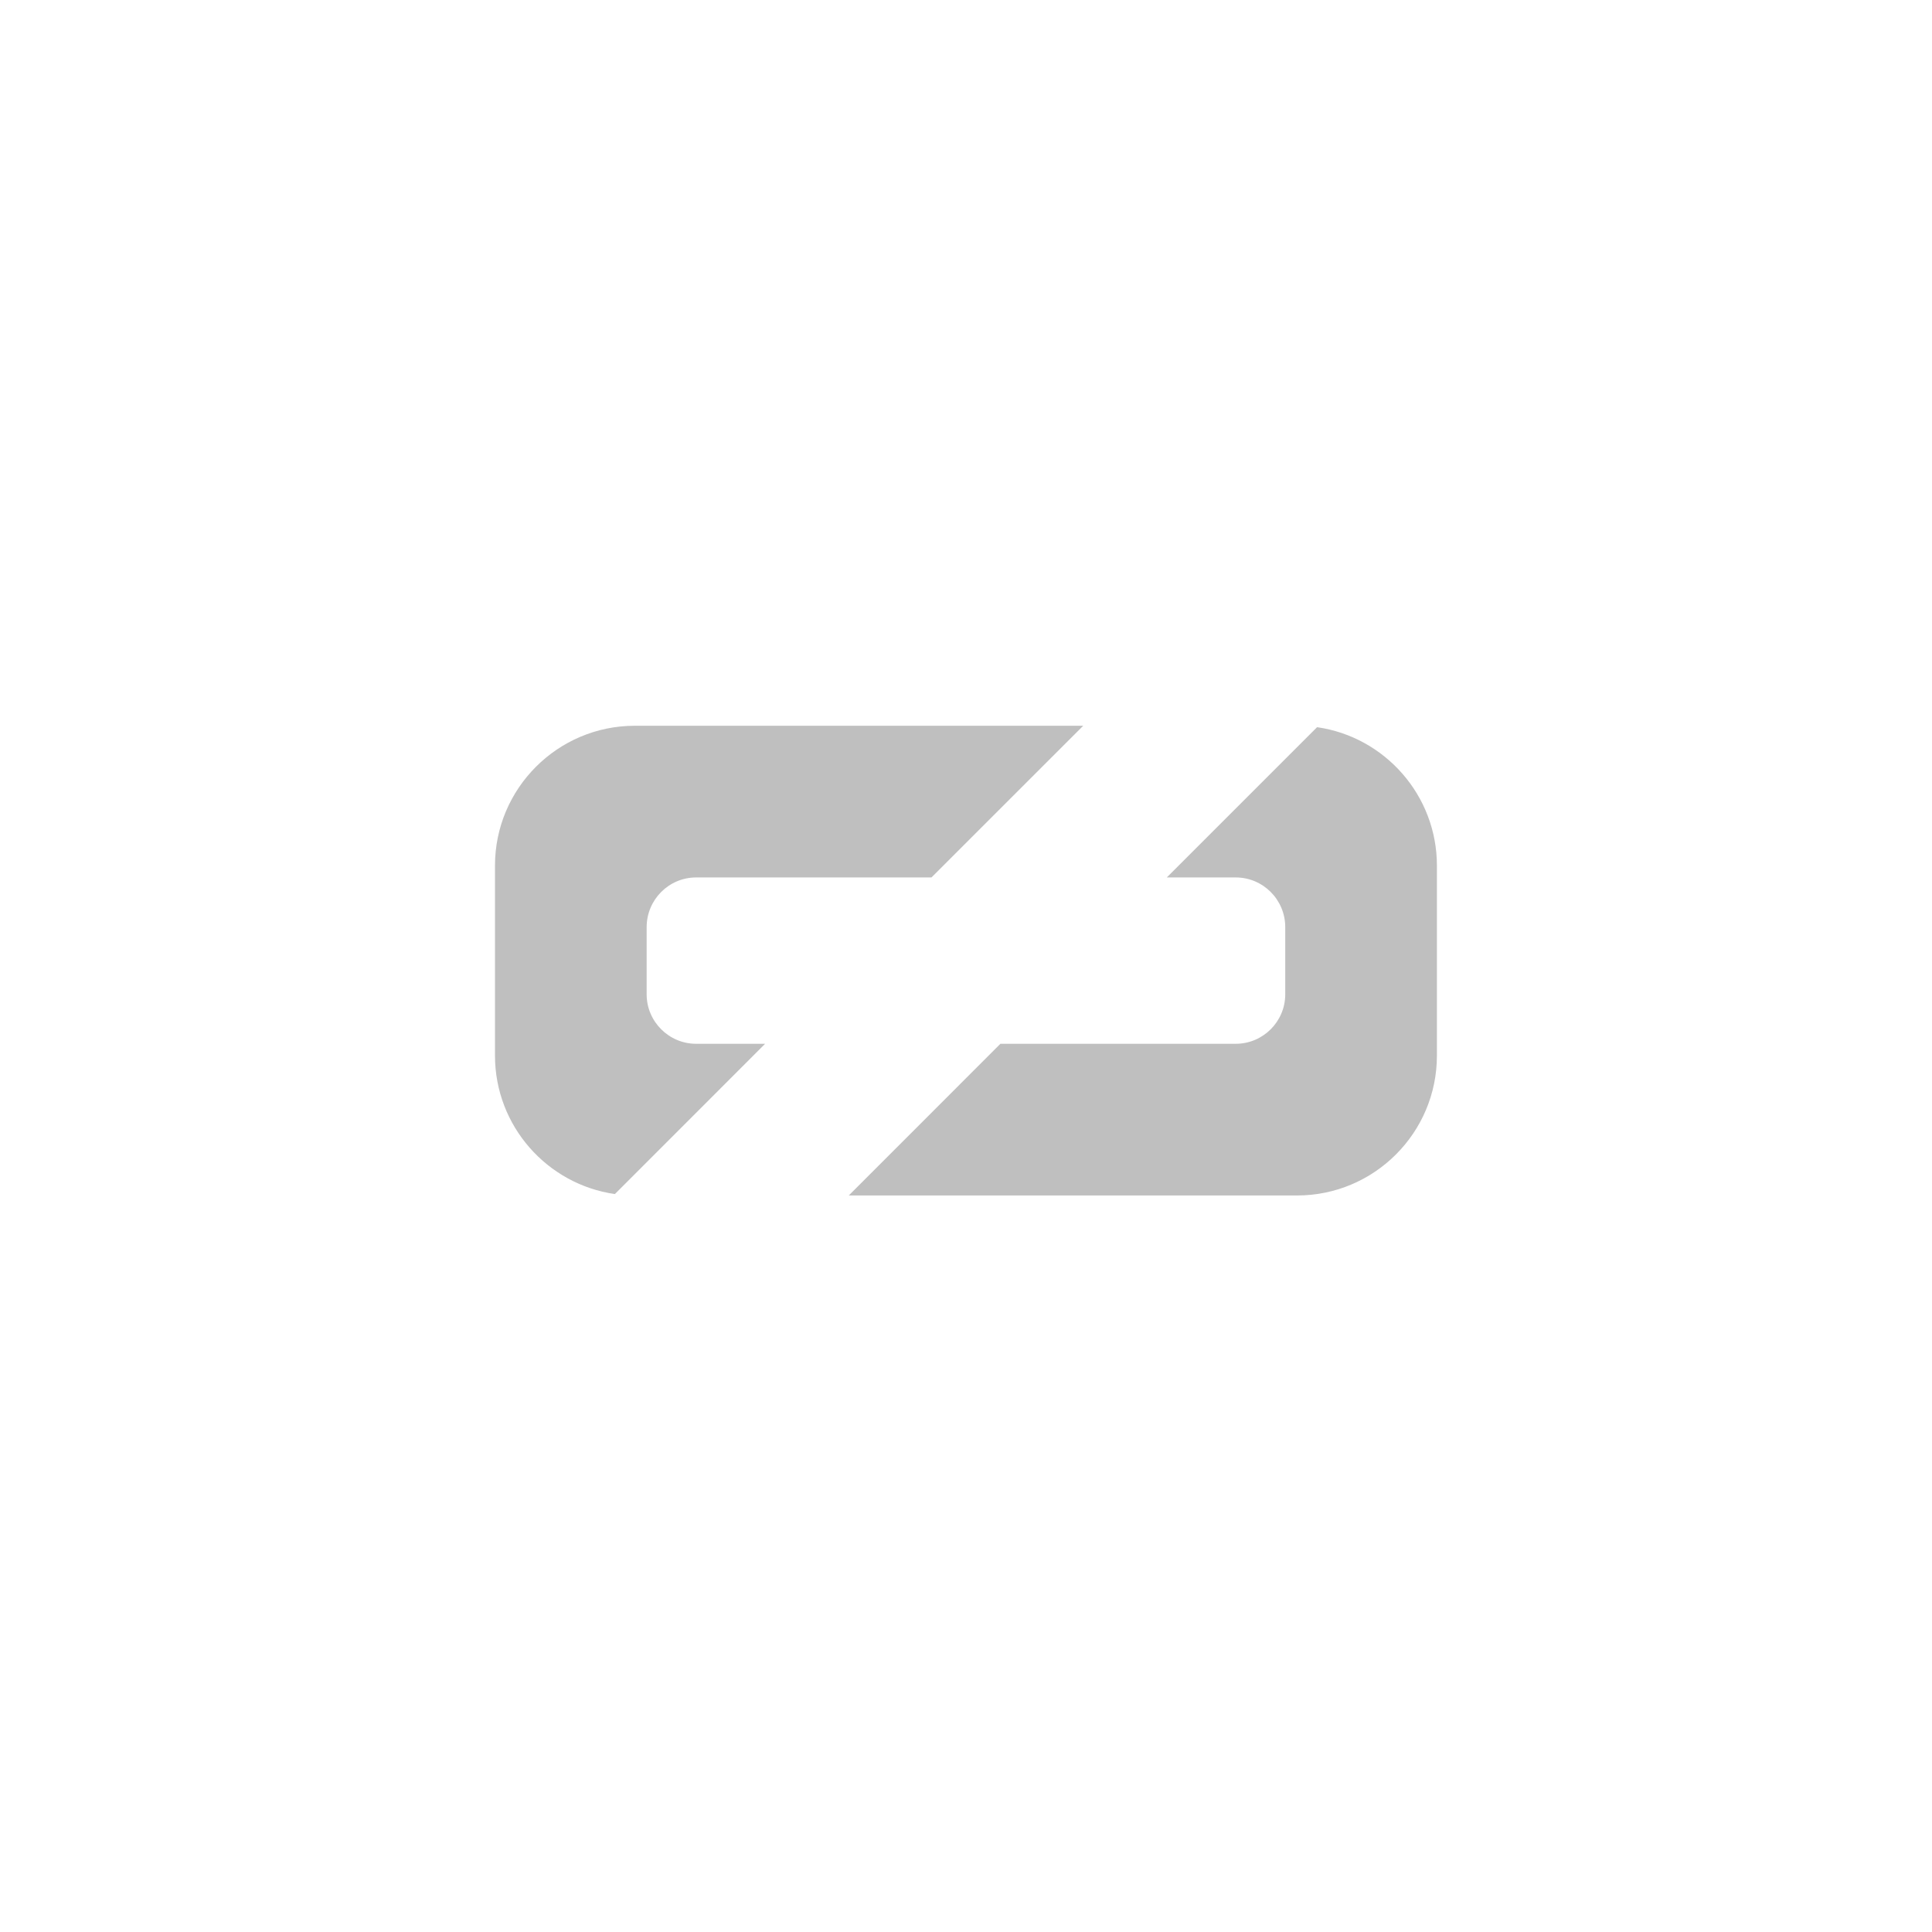 <?xml version="1.0" encoding="UTF-8" standalone="no"?>
<!DOCTYPE svg PUBLIC "-//W3C//DTD SVG 1.1//EN" "http://www.w3.org/Graphics/SVG/1.1/DTD/svg11.dtd">
<svg width="100%" height="100%" viewBox="0 0 750 750" version="1.1" xmlns="http://www.w3.org/2000/svg" xmlns:xlink="http://www.w3.org/1999/xlink" xml:space="preserve" xmlns:serif="http://www.serif.com/" style="fill-rule:evenodd;clip-rule:evenodd;stroke-linejoin:round;stroke-miterlimit:2;">
    <g transform="matrix(1,0,0,1,-1636,-1444)">
        <g id="Artboard1" transform="matrix(1,0,0,1.056,-0.145,-82.081)">
            <rect x="1636.14" y="1444.84" width="750" height="710.073" style="fill:none;"/>
            <g transform="matrix(-9.188,0,0,8.699,3781.63,-7671.4)">
                <path d="M177.862,1078.73L184.212,1085.08L181.301,1085.08C180.145,1085.08 179.207,1086.02 179.207,1087.18L179.207,1090.02C179.207,1091.17 180.145,1092.11 181.301,1092.11L191.242,1092.11L197.648,1098.52L178.709,1098.52C175.447,1098.52 172.799,1095.87 172.799,1092.61L172.799,1084.58C172.799,1081.61 175.001,1079.14 177.862,1078.73ZM187.743,1078.67L206.686,1078.67C209.948,1078.67 212.596,1081.32 212.596,1084.58L212.596,1092.61C212.596,1095.58 210.393,1098.05 207.53,1098.46L201.183,1092.11L204.095,1092.11C205.25,1092.11 206.188,1091.17 206.188,1090.02L206.188,1087.18C206.188,1086.02 205.25,1085.08 204.095,1085.08L194.154,1085.08L187.743,1078.67Z" style="fill:rgb(191,191,191);"/>
            </g>
        </g>
    </g>
</svg>
